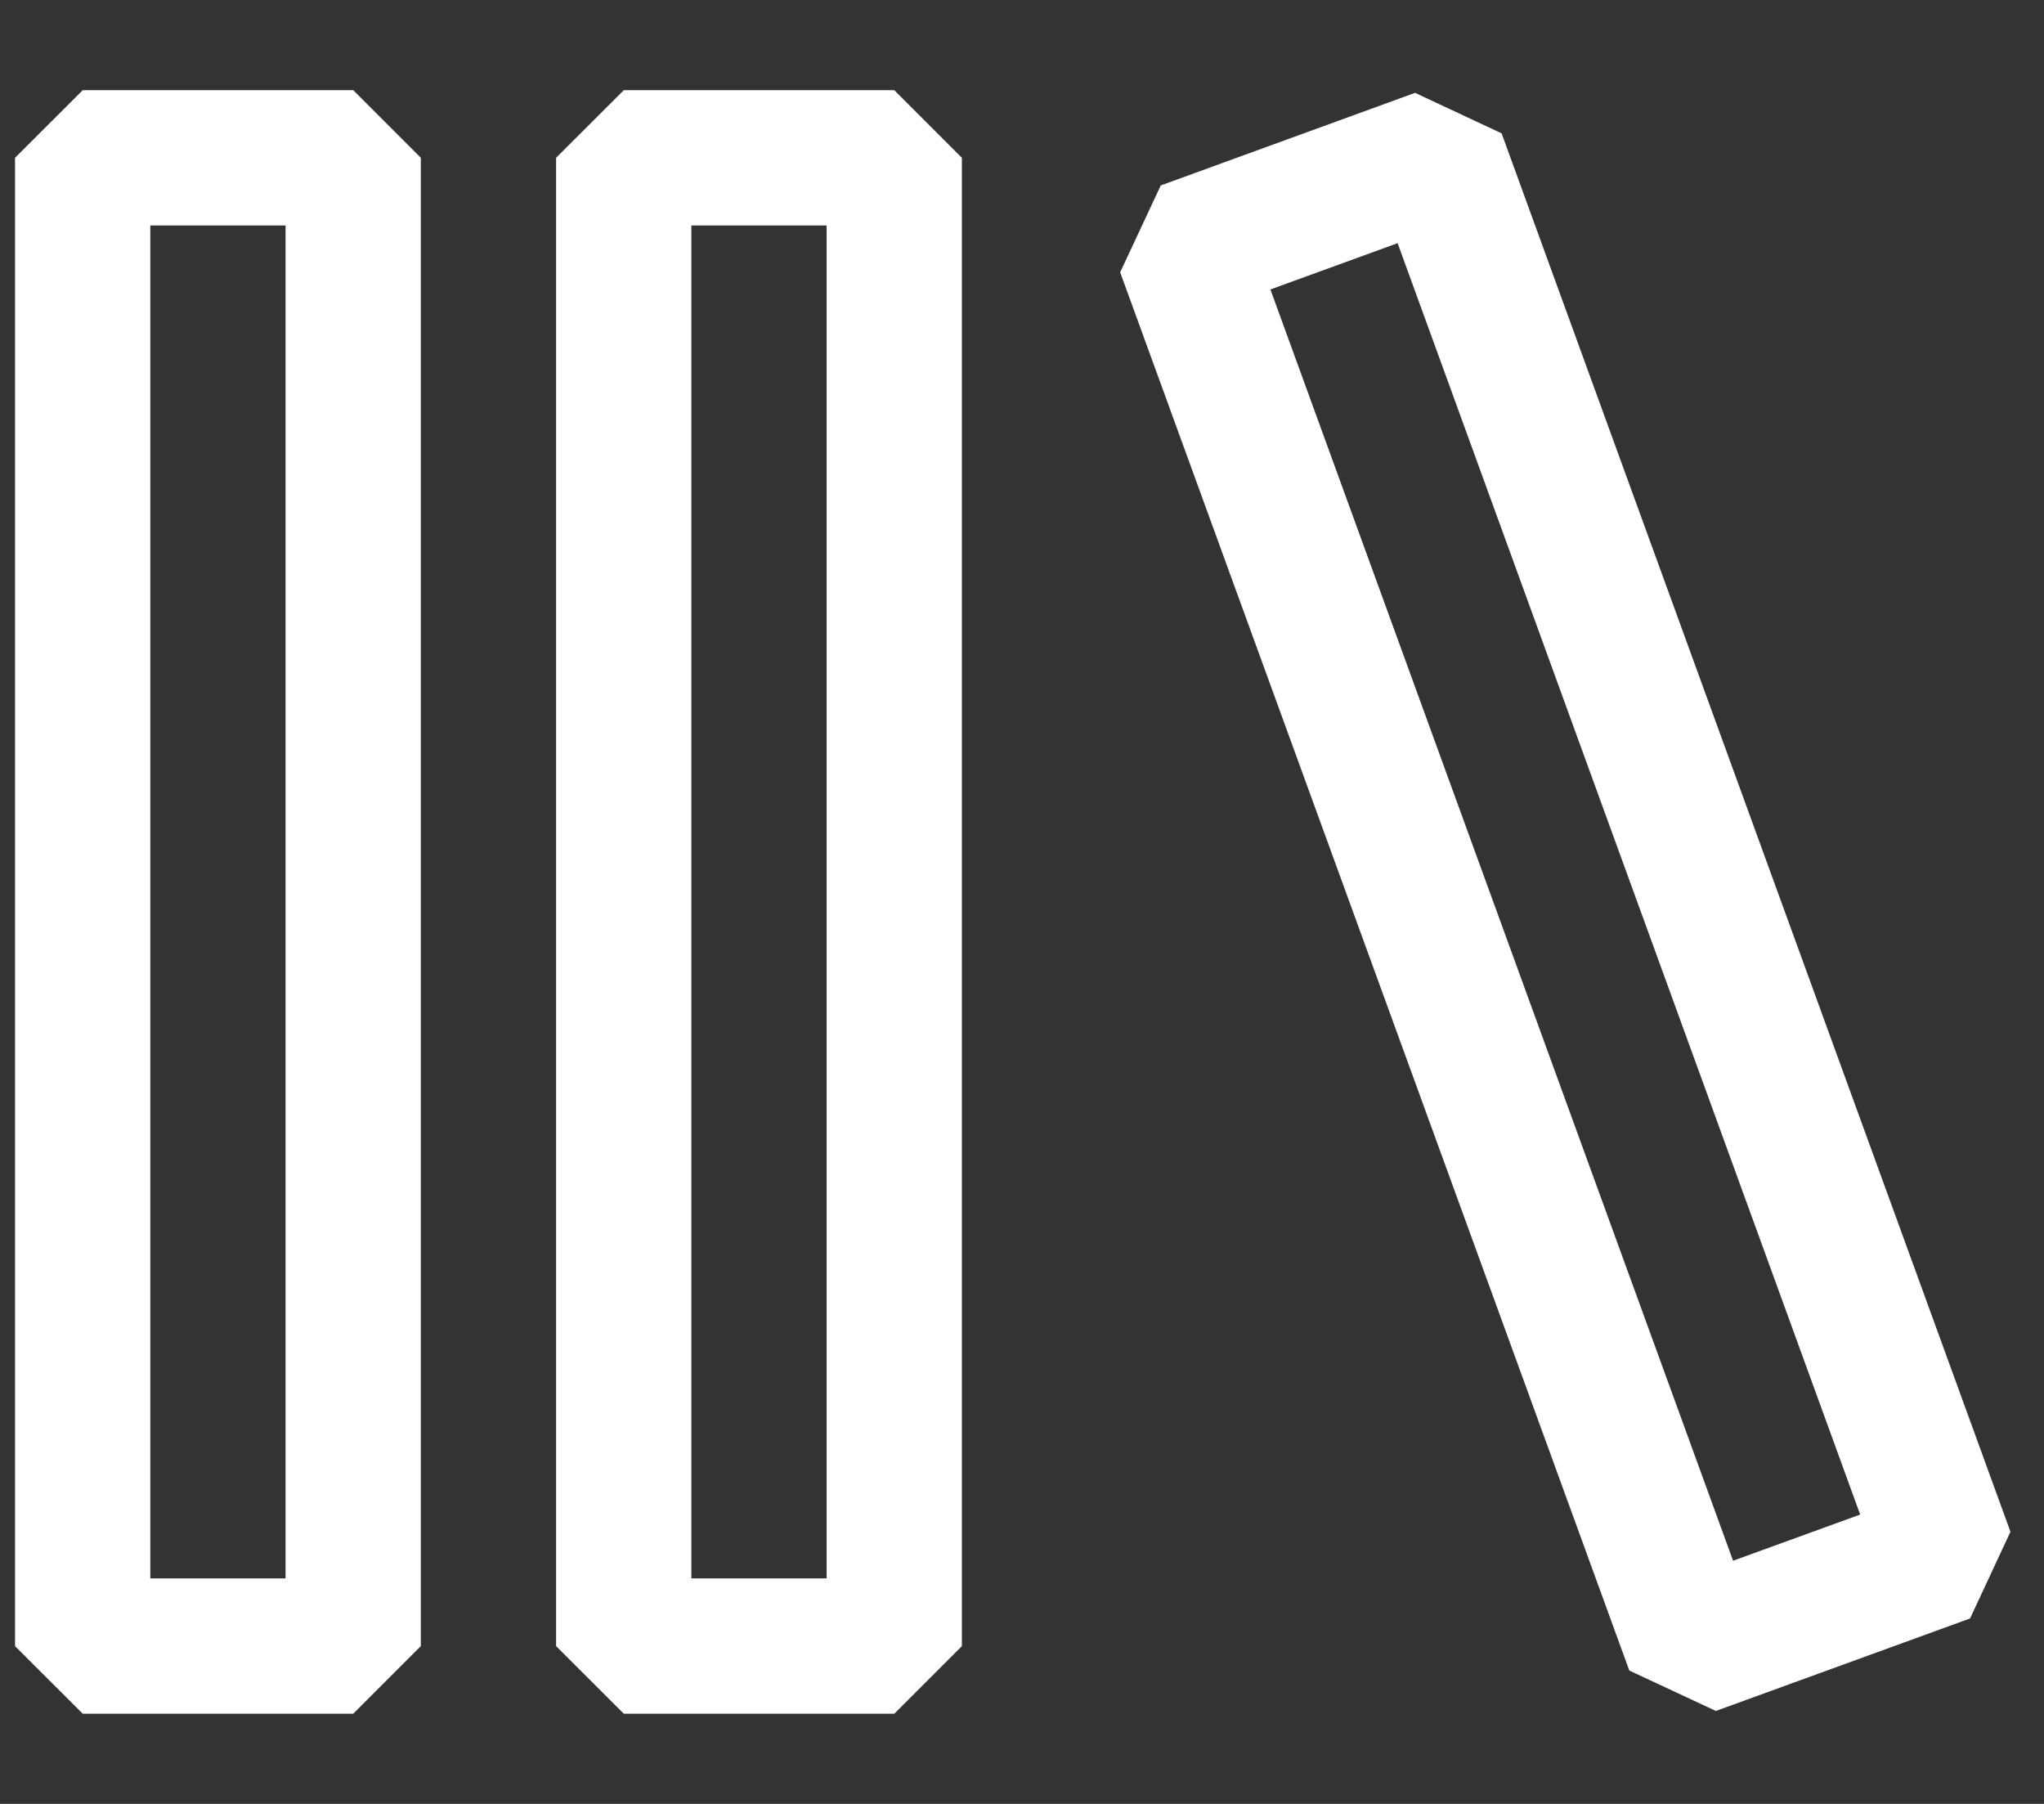 <svg width="17" height="15" viewBox="0 0 17 15" fill="none" xmlns="http://www.w3.org/2000/svg">
<rect x="0" y="0" width="17" height="15" fill="#333333" stroke="none"/>
<path fill-rule="evenodd" clip-rule="evenodd" d="M4.625 1.312L5.188 0.75H7.438L8 1.312V13.688L7.438 14.25H5.188L4.625 13.688V1.312ZM5.75 1.875V13.125H6.875V1.875H5.75ZM9.317 2.263L9.654 1.542L11.769 0.772L12.489 1.109L16.721 12.737L16.385 13.458L14.271 14.227L13.551 13.891L9.316 2.263H9.317ZM10.566 2.407L14.414 12.978L15.471 12.594L11.624 2.022L10.566 2.407V2.407ZM0.125 1.312L0.688 0.75H2.938L3.5 1.312V13.688L2.938 14.25H0.688L0.125 13.688V1.312ZM1.25 1.875V13.125H2.375V1.875H1.25Z" fill="white"/>
</svg>
